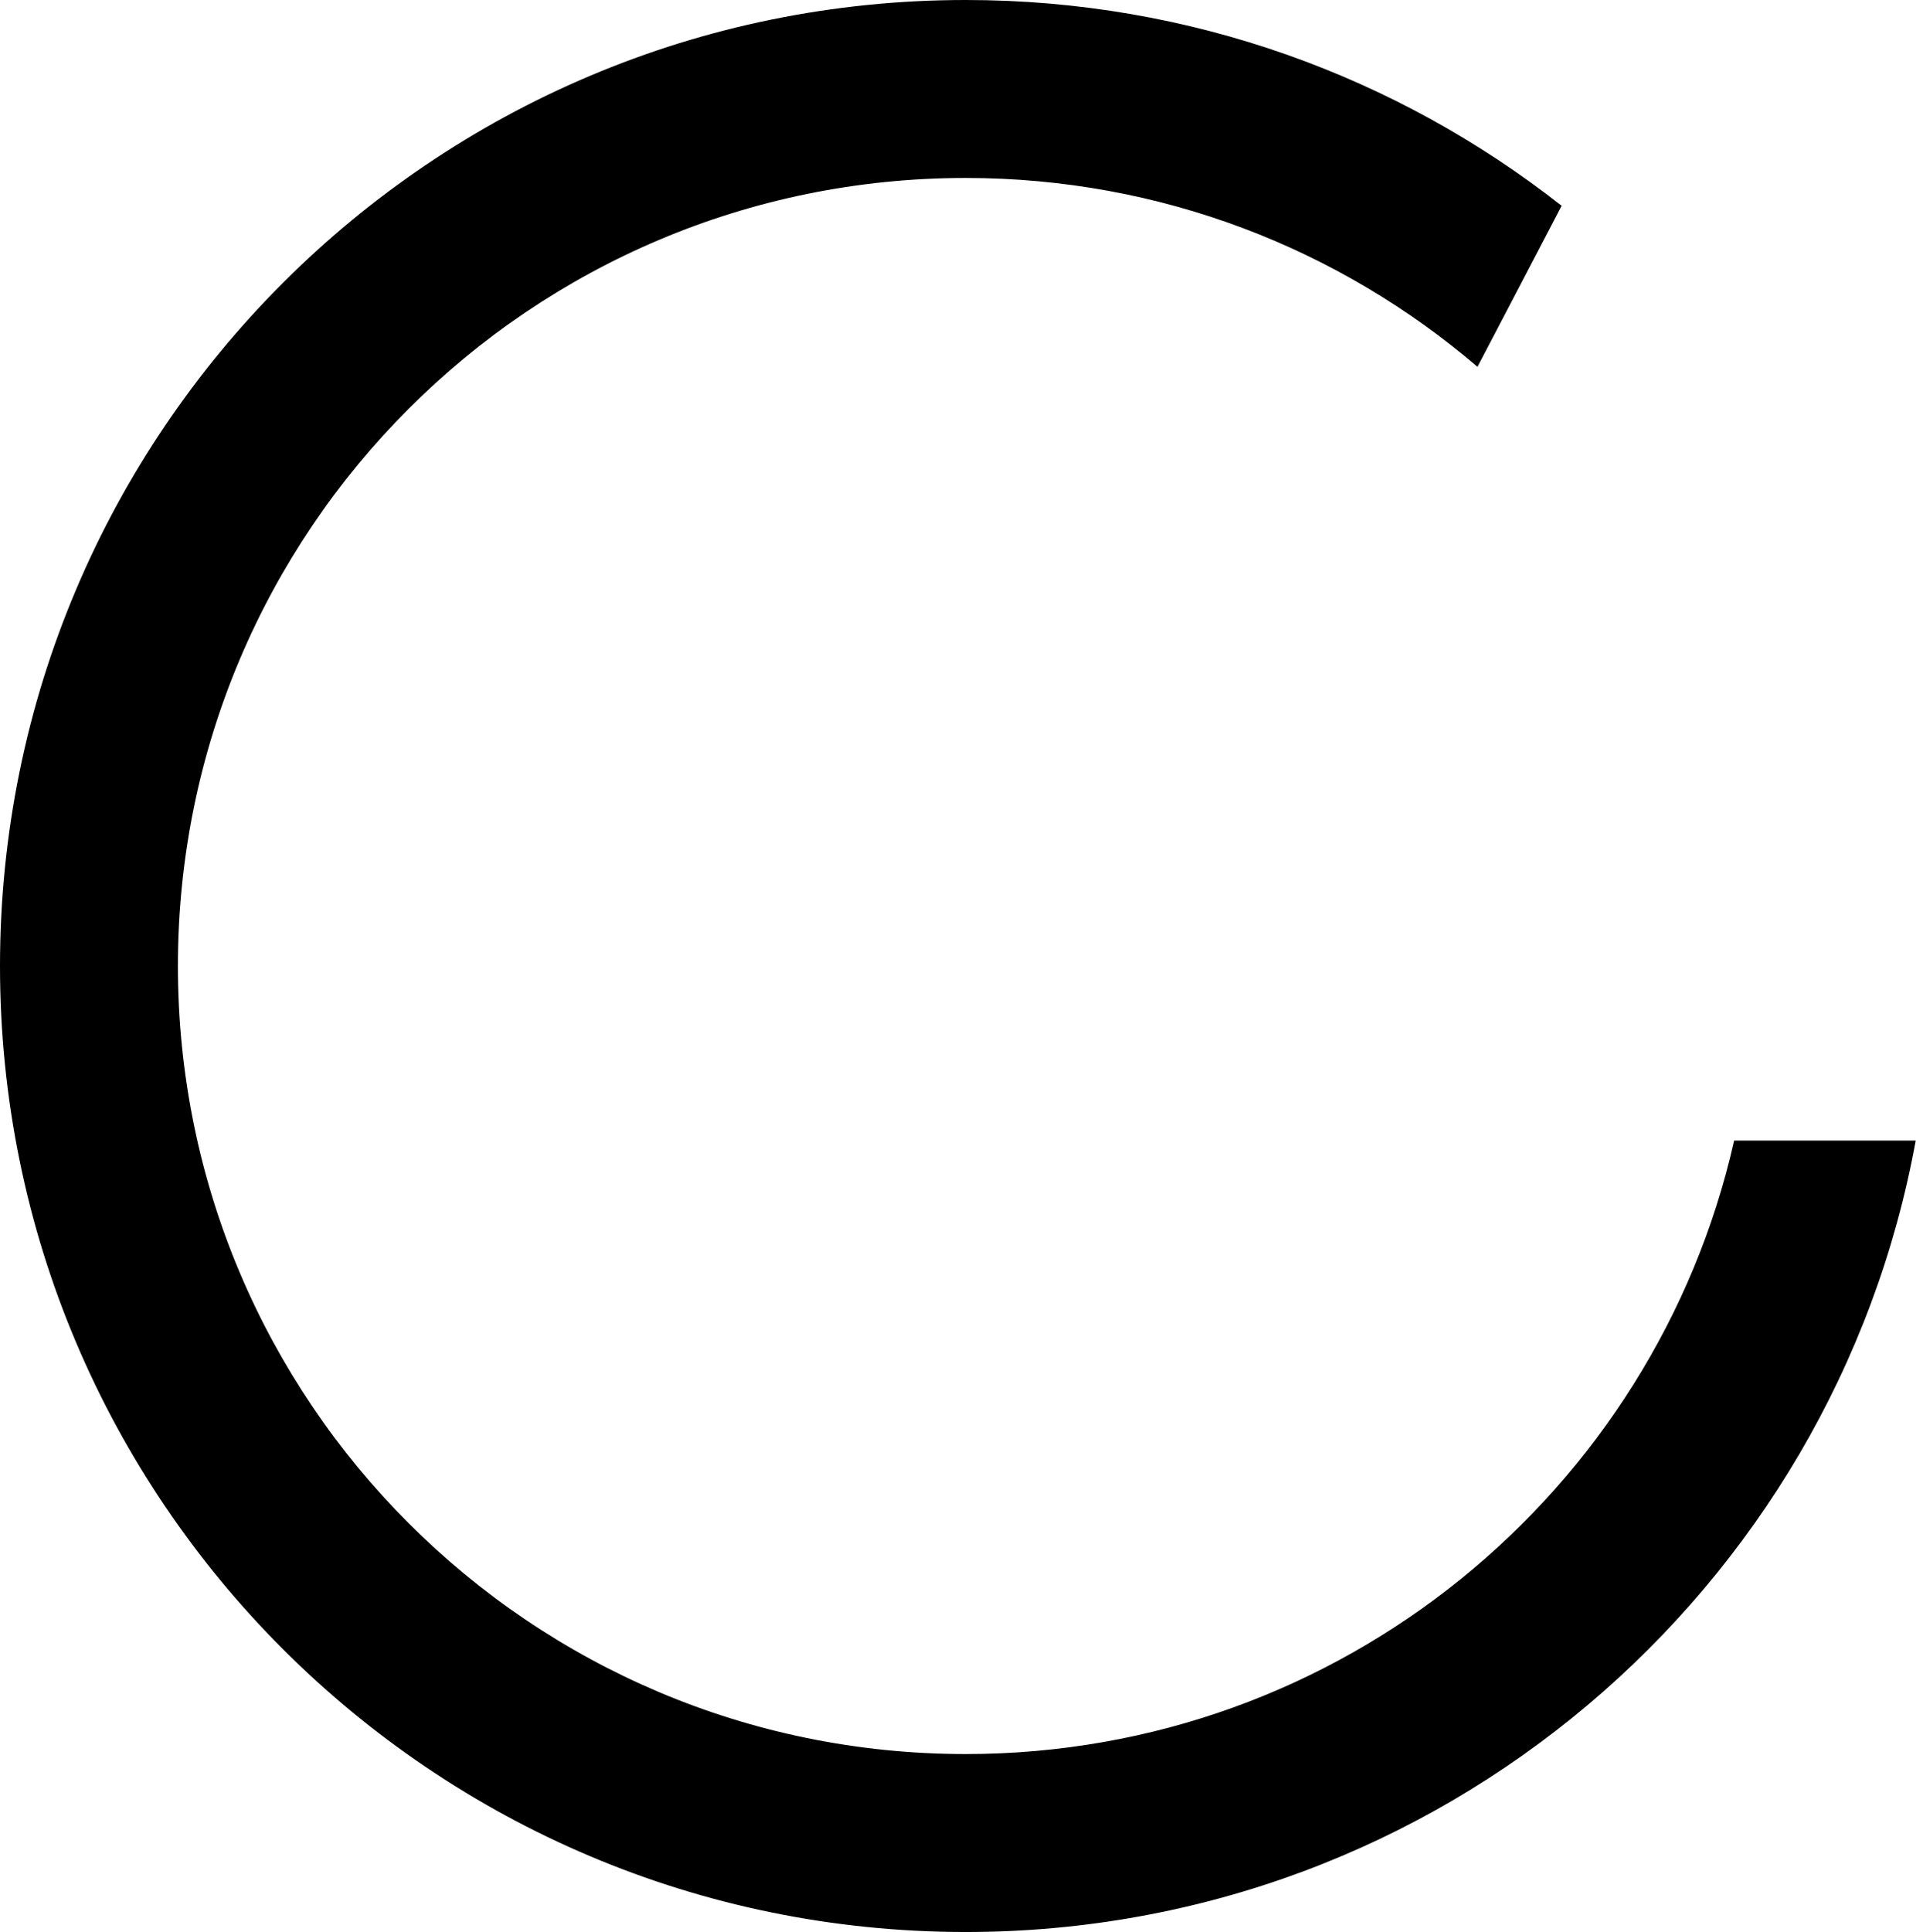 <svg width="227" height="228" viewBox="0 0 227 228" fill="none" xmlns="http://www.w3.org/2000/svg">
<path fill-rule="evenodd" clip-rule="evenodd" d="M184.345 24.285C164.97 9.072 140.544 0 114 0C51.04 0 0 51.04 0 114C0 176.96 51.04 228 114 228C169.926 228 216.447 187.728 226.143 134.601H204.71C195.337 176.05 158.283 207 114 207C62.638 207 21 165.363 21 114C21 62.638 62.638 21 114 21C137.059 21 158.158 29.392 174.409 43.289L184.345 24.285Z" fill="black"/>
</svg>
